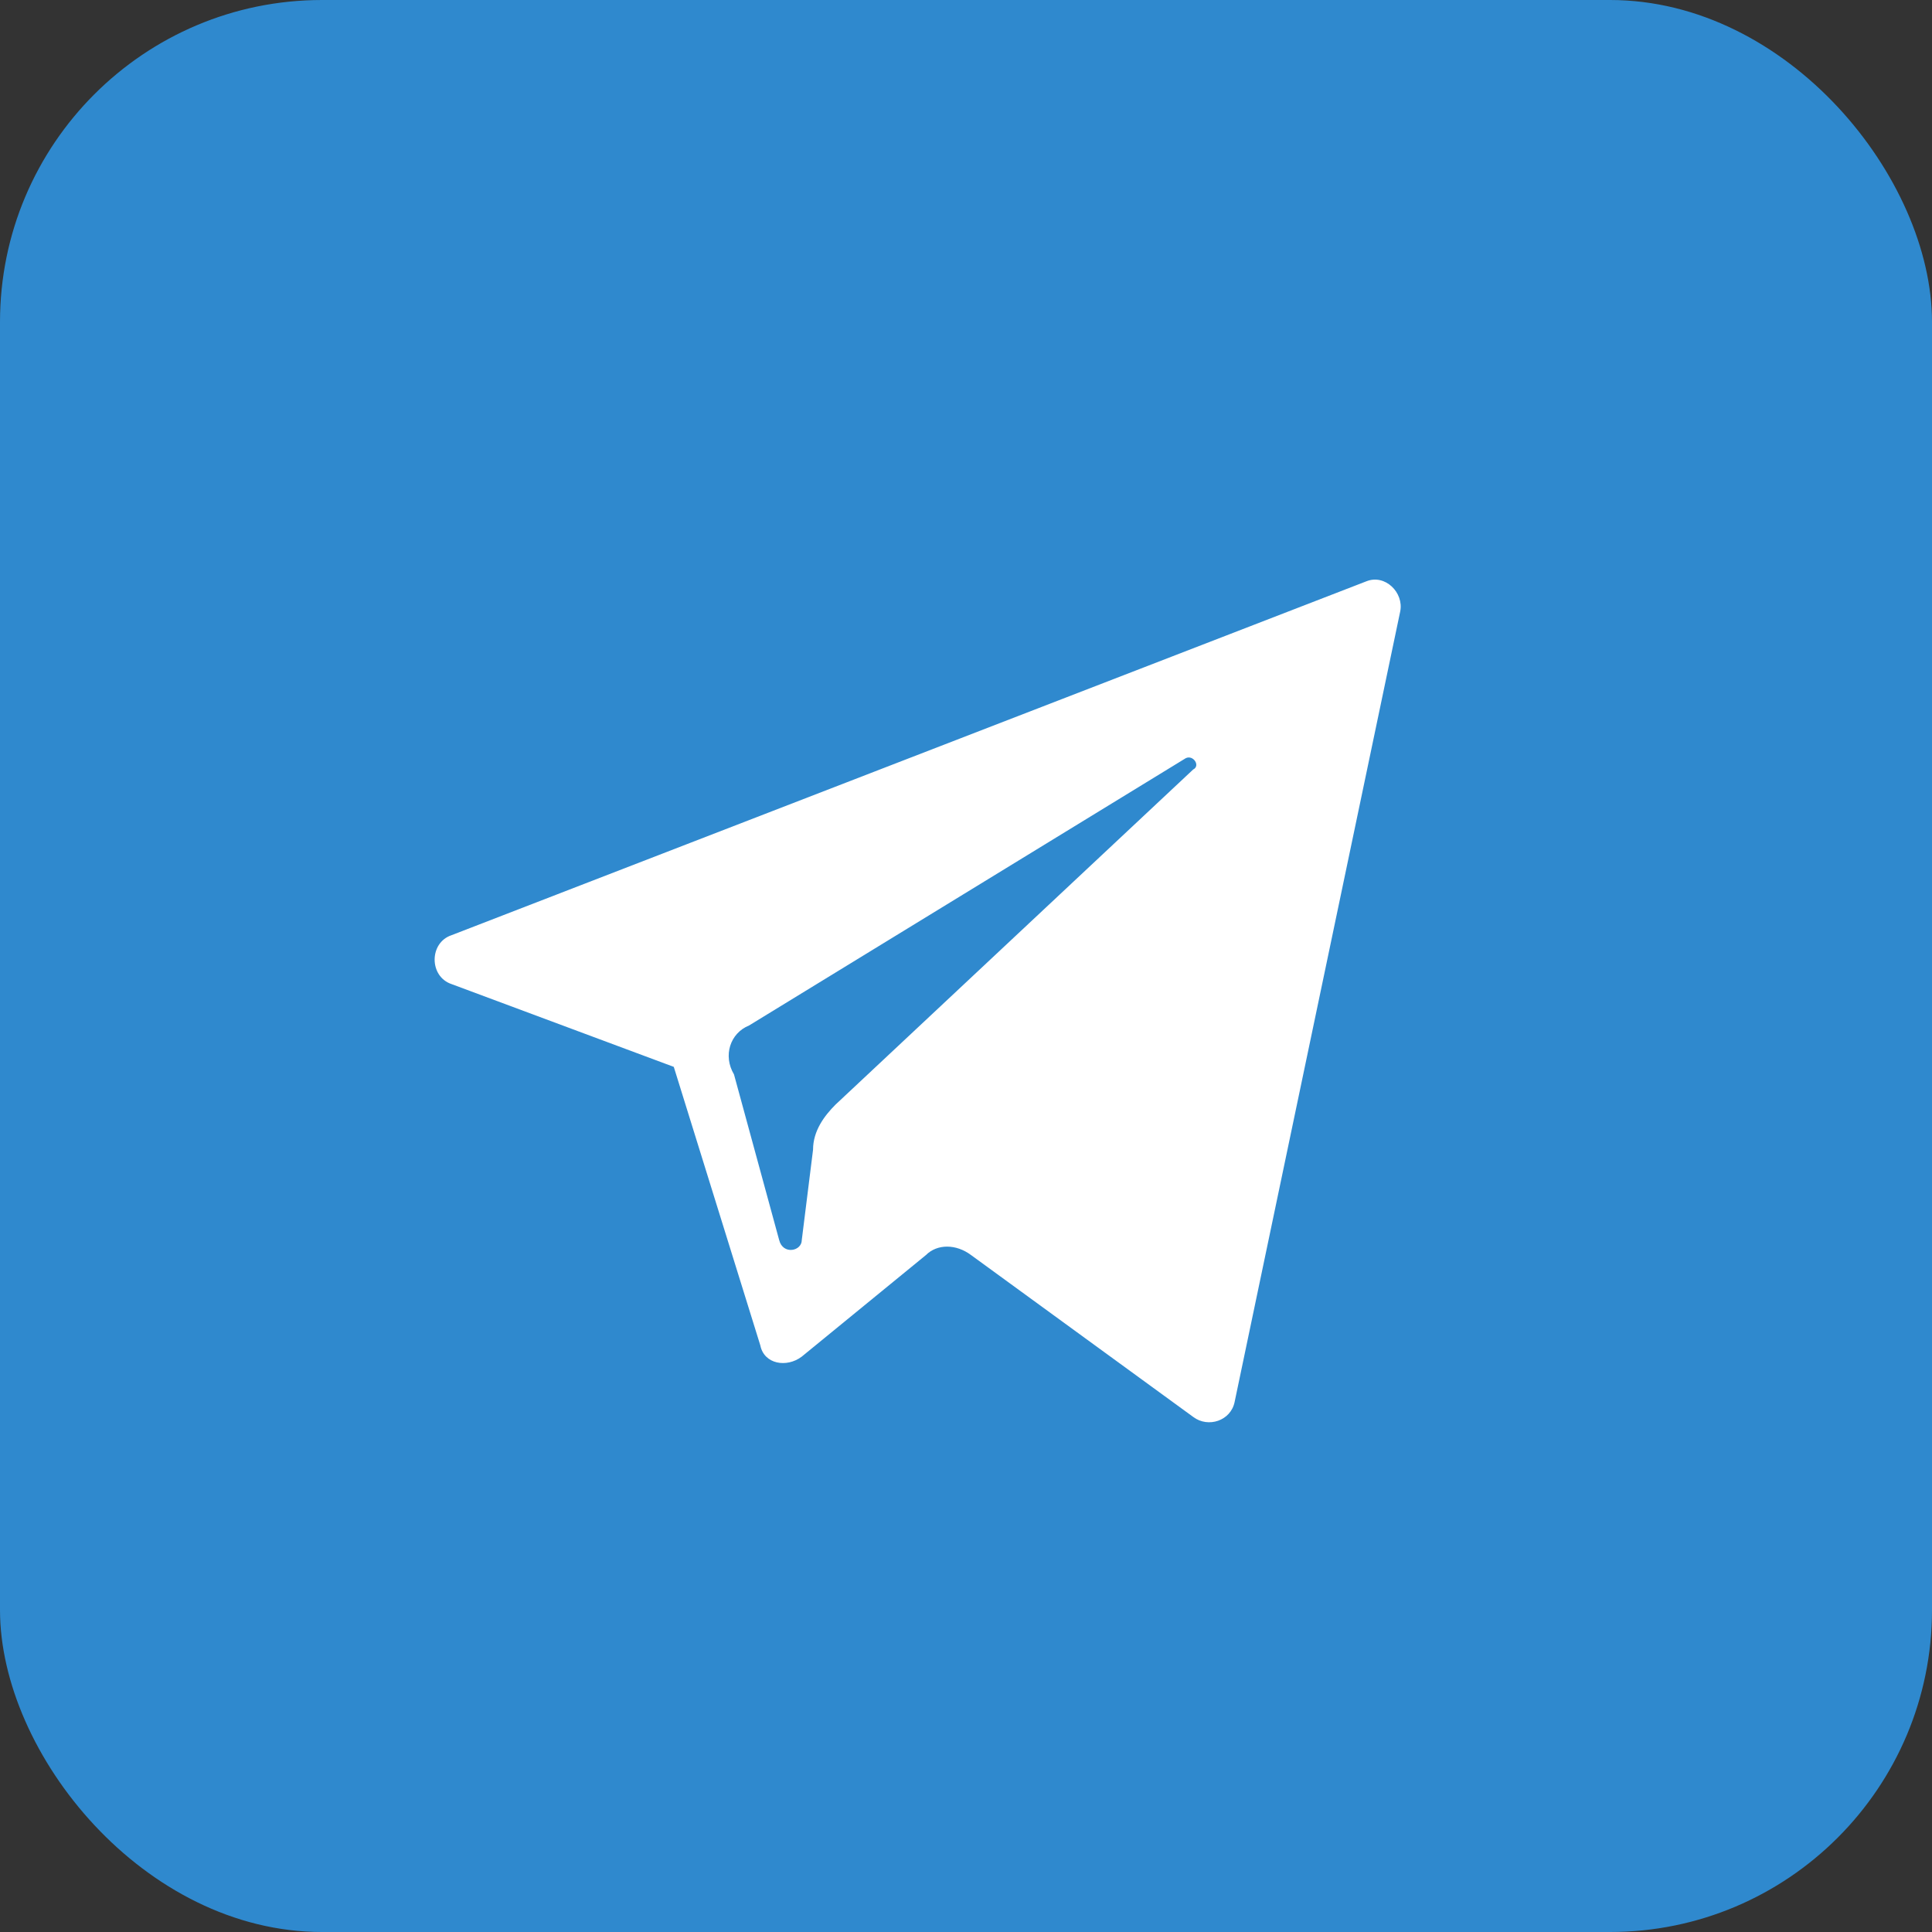 <?xml version="1.0" encoding="utf-8"?><svg width="24" height="24" fill="none" xmlns="http://www.w3.org/2000/svg" viewBox="0 0 24 24"><rect x="0" y="0" width="24" height="24" fill="#333333" stroke="none"/><rect width="24" height="24" rx="4" fill="#2F89CE"/><path d="M5.61 12.225l2.76 1.028 1.075 3.46c.047.234.327.281.514.14l1.543-1.262c.14-.14.374-.14.561 0l2.76 2.011c.186.14.467.047.514-.187l2.057-9.82c.047-.233-.187-.467-.42-.374L5.61 11.617c-.281.093-.281.514 0 .608zm3.695.514l5.424-3.32c.093-.047.187.094.093.14l-4.442 4.162c-.14.14-.28.327-.28.561l-.14 1.122c0 .14-.235.187-.281 0l-.561-2.057c-.14-.234-.047-.514.187-.608z" fill="#fff"/></svg>